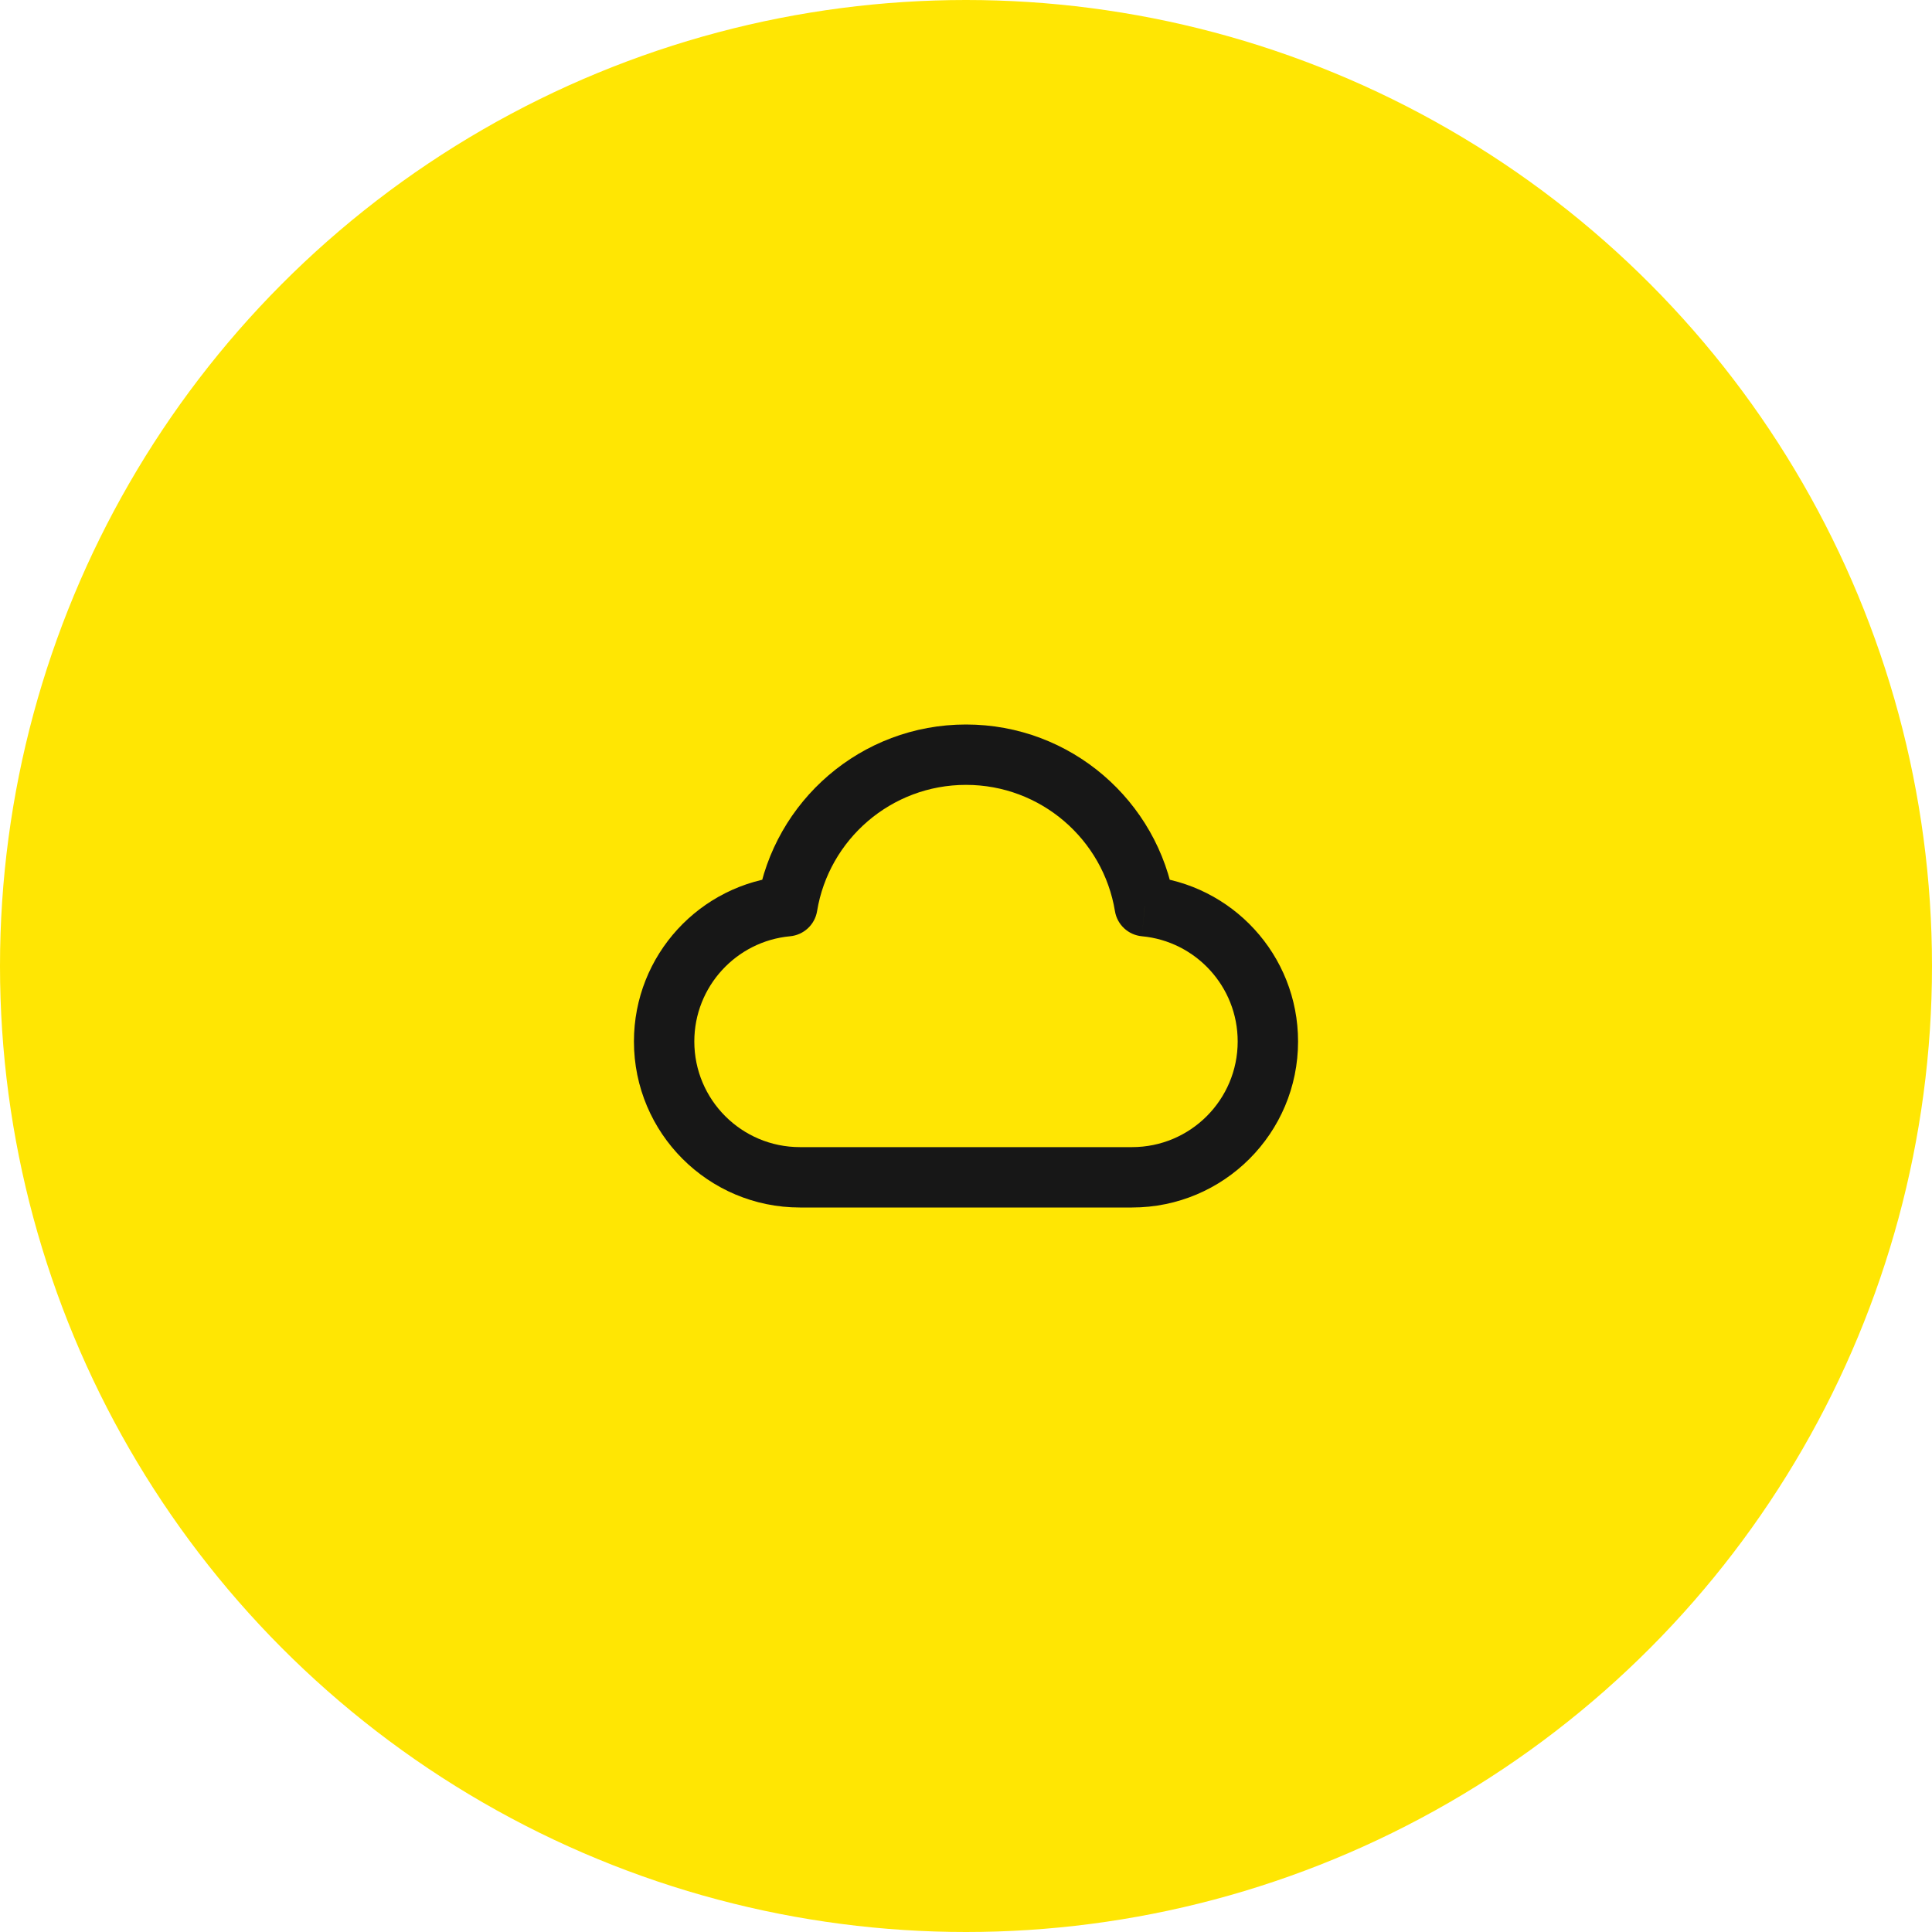 <svg width="64" height="64" viewBox="0 0 64 64" fill="none" xmlns="http://www.w3.org/2000/svg">
<circle cx="32" cy="32" r="32" fill="#FFE603"/>
<path d="M26.08 30.019L26.172 31.015C26.625 30.973 26.993 30.631 27.067 30.182L26.08 30.019ZM37.92 30.019L36.934 30.182C37.007 30.631 37.375 30.973 37.828 31.015L37.92 30.019ZM21 34.5C21 37.538 23.462 40 26.5 40V38C24.567 38 23 36.433 23 34.5H21ZM25.988 29.024C23.19 29.283 21 31.635 21 34.5H23C23 32.678 24.393 31.18 26.172 31.015L25.988 29.024ZM32 24C28.523 24 25.639 26.535 25.093 29.857L27.067 30.182C27.456 27.81 29.518 26 32 26V24ZM38.907 29.857C38.361 26.535 35.477 24 32 24V26C34.482 26 36.544 27.81 36.934 30.182L38.907 29.857ZM37.828 31.015C39.607 31.18 41 32.678 41 34.5H43C43 31.635 40.81 29.283 38.013 29.024L37.828 31.015ZM41 34.5C41 36.433 39.433 38 37.5 38V40C40.538 40 43 37.538 43 34.5H41ZM26.5 40C26.508 40 26.515 40 26.523 40C26.53 40 26.538 40 26.545 40C26.552 40 26.56 40 26.567 40C26.575 40 26.582 40 26.59 40C26.597 40 26.605 40 26.612 40C26.62 40 26.627 40 26.635 40C26.642 40 26.65 40 26.657 40C26.665 40 26.672 40 26.679 40C26.687 40 26.694 40 26.702 40C26.709 40 26.717 40 26.724 40C26.731 40 26.739 40 26.746 40C26.754 40 26.761 40 26.768 40C26.776 40 26.783 40 26.791 40C26.798 40 26.805 40 26.813 40C26.82 40 26.828 40 26.835 40C26.843 40 26.85 40 26.857 40C26.865 40 26.872 40 26.879 40C26.887 40 26.894 40 26.901 40C26.909 40 26.916 40 26.924 40C26.931 40 26.938 40 26.946 40C26.953 40 26.96 40 26.968 40C26.975 40 26.982 40 26.99 40C26.997 40 27.004 40 27.012 40C27.019 40 27.026 40 27.034 40C27.041 40 27.048 40 27.056 40C27.063 40 27.07 40 27.078 40C27.085 40 27.092 40 27.099 40C27.107 40 27.114 40 27.121 40C27.129 40 27.136 40 27.143 40C27.151 40 27.158 40 27.165 40C27.172 40 27.18 40 27.187 40C27.194 40 27.201 40 27.209 40C27.216 40 27.223 40 27.23 40C27.238 40 27.245 40 27.252 40C27.259 40 27.267 40 27.274 40C27.281 40 27.288 40 27.296 40C27.303 40 27.31 40 27.317 40C27.325 40 27.332 40 27.339 40C27.346 40 27.354 40 27.361 40C27.368 40 27.375 40 27.382 40C27.39 40 27.397 40 27.404 40C27.411 40 27.418 40 27.426 40C27.433 40 27.44 40 27.447 40C27.454 40 27.462 40 27.469 40C27.476 40 27.483 40 27.49 40C27.497 40 27.505 40 27.512 40C27.519 40 27.526 40 27.533 40C27.54 40 27.548 40 27.555 40C27.562 40 27.569 40 27.576 40C27.583 40 27.59 40 27.598 40C27.605 40 27.612 40 27.619 40C27.626 40 27.633 40 27.64 40C27.648 40 27.655 40 27.662 40C27.669 40 27.676 40 27.683 40C27.69 40 27.698 40 27.705 40C27.712 40 27.719 40 27.726 40C27.733 40 27.74 40 27.747 40C27.754 40 27.762 40 27.769 40C27.776 40 27.783 40 27.79 40C27.797 40 27.804 40 27.811 40C27.818 40 27.825 40 27.832 40C27.84 40 27.847 40 27.854 40C27.861 40 27.868 40 27.875 40C27.882 40 27.889 40 27.896 40C27.903 40 27.91 40 27.917 40C27.924 40 27.931 40 27.938 40C27.945 40 27.953 40 27.959 40C27.967 40 27.974 40 27.981 40C27.988 40 27.995 40 28.002 40C28.009 40 28.016 40 28.023 40C28.03 40 28.037 40 28.044 40C28.051 40 28.058 40 28.065 40C28.072 40 28.079 40 28.086 40C28.093 40 28.1 40 28.107 40C28.114 40 28.121 40 28.128 40C28.135 40 28.142 40 28.149 40C28.156 40 28.163 40 28.17 40C28.177 40 28.184 40 28.191 40C28.198 40 28.205 40 28.212 40C28.219 40 28.226 40 28.233 40C28.24 40 28.247 40 28.254 40C28.261 40 28.268 40 28.275 40C28.282 40 28.289 40 28.296 40C28.303 40 28.31 40 28.317 40C28.324 40 28.331 40 28.337 40C28.344 40 28.351 40 28.358 40C28.365 40 28.372 40 28.379 40C28.386 40 28.393 40 28.4 40C28.407 40 28.414 40 28.421 40C28.428 40 28.435 40 28.442 40C28.449 40 28.456 40 28.462 40C28.469 40 28.476 40 28.483 40C28.49 40 28.497 40 28.504 40C28.511 40 28.518 40 28.525 40C28.532 40 28.538 40 28.545 40C28.552 40 28.559 40 28.566 40C28.573 40 28.58 40 28.587 40C28.594 40 28.601 40 28.608 40C28.614 40 28.621 40 28.628 40C28.635 40 28.642 40 28.649 40C28.656 40 28.663 40 28.669 40C28.676 40 28.683 40 28.69 40C28.697 40 28.704 40 28.711 40C28.718 40 28.724 40 28.731 40C28.738 40 28.745 40 28.752 40C28.759 40 28.766 40 28.773 40C28.779 40 28.786 40 28.793 40C28.8 40 28.807 40 28.814 40C28.821 40 28.827 40 28.834 40C28.841 40 28.848 40 28.855 40C28.862 40 28.869 40 28.875 40C28.882 40 28.889 40 28.896 40C28.903 40 28.91 40 28.916 40C28.923 40 28.93 40 28.937 40C28.944 40 28.951 40 28.957 40C28.964 40 28.971 40 28.978 40C28.985 40 28.991 40 28.998 40C29.005 40 29.012 40 29.019 40C29.026 40 29.032 40 29.039 40C29.046 40 29.053 40 29.06 40C29.067 40 29.073 40 29.08 40C29.087 40 29.094 40 29.101 40C29.107 40 29.114 40 29.121 40C29.128 40 29.134 40 29.141 40C29.148 40 29.155 40 29.162 40C29.169 40 29.175 40 29.182 40C29.189 40 29.196 40 29.203 40C29.209 40 29.216 40 29.223 40C29.23 40 29.236 40 29.243 40C29.25 40 29.257 40 29.264 40C29.27 40 29.277 40 29.284 40C29.291 40 29.297 40 29.304 40C29.311 40 29.318 40 29.325 40C29.331 40 29.338 40 29.345 40C29.352 40 29.358 40 29.365 40C29.372 40 29.379 40 29.385 40C29.392 40 29.399 40 29.406 40C29.412 40 29.419 40 29.426 40C29.433 40 29.439 40 29.446 40C29.453 40 29.46 40 29.466 40C29.473 40 29.48 40 29.487 40C29.493 40 29.5 40 29.507 40C29.514 40 29.52 40 29.527 40C29.534 40 29.541 40 29.547 40C29.554 40 29.561 40 29.568 40C29.574 40 29.581 40 29.588 40C29.595 40 29.601 40 29.608 40C29.615 40 29.622 40 29.628 40C29.635 40 29.642 40 29.648 40C29.655 40 29.662 40 29.669 40C29.675 40 29.682 40 29.689 40C29.695 40 29.702 40 29.709 40C29.716 40 29.722 40 29.729 40C29.736 40 29.743 40 29.749 40C29.756 40 29.763 40 29.769 40C29.776 40 29.783 40 29.79 40C29.796 40 29.803 40 29.81 40C29.816 40 29.823 40 29.83 40C29.837 40 29.843 40 29.85 40C29.857 40 29.863 40 29.87 40C29.877 40 29.884 40 29.89 40C29.897 40 29.904 40 29.91 40C29.917 40 29.924 40 29.93 40C29.937 40 29.944 40 29.951 40C29.957 40 29.964 40 29.971 40C29.977 40 29.984 40 29.991 40C29.997 40 30.004 40 30.011 40C30.017 40 30.024 40 30.031 40C30.038 40 30.044 40 30.051 40C30.058 40 30.064 40 30.071 40C30.078 40 30.084 40 30.091 40C30.098 40 30.105 40 30.111 40C30.118 40 30.125 40 30.131 40C30.138 40 30.145 40 30.151 40C30.158 40 30.165 40 30.171 40C30.178 40 30.185 40 30.192 40C30.198 40 30.205 40 30.212 40C30.218 40 30.225 40 30.232 40C30.238 40 30.245 40 30.252 40C30.258 40 30.265 40 30.272 40C30.278 40 30.285 40 30.292 40C30.298 40 30.305 40 30.312 40C30.318 40 30.325 40 30.332 40C30.338 40 30.345 40 30.352 40C30.358 40 30.365 40 30.372 40C30.378 40 30.385 40 30.392 40C30.398 40 30.405 40 30.412 40C30.419 40 30.425 40 30.432 40C30.439 40 30.445 40 30.452 40C30.459 40 30.465 40 30.472 40C30.479 40 30.485 40 30.492 40C30.499 40 30.505 40 30.512 40C30.519 40 30.525 40 30.532 40C30.539 40 30.545 40 30.552 40C30.559 40 30.565 40 30.572 40C30.579 40 30.585 40 30.592 40C30.599 40 30.605 40 30.612 40C30.619 40 30.625 40 30.632 40C30.639 40 30.645 40 30.652 40C30.659 40 30.665 40 30.672 40C30.679 40 30.685 40 30.692 40C30.699 40 30.705 40 30.712 40C30.719 40 30.725 40 30.732 40C30.739 40 30.745 40 30.752 40C30.759 40 30.765 40 30.772 40C30.779 40 30.785 40 30.792 40C30.799 40 30.805 40 30.812 40C30.819 40 30.825 40 30.832 40C30.839 40 30.845 40 30.852 40C30.859 40 30.865 40 30.872 40C30.879 40 30.885 40 30.892 40C30.899 40 30.905 40 30.912 40C30.919 40 30.925 40 30.932 40C30.939 40 30.945 40 30.952 40C30.959 40 30.965 40 30.972 40C30.979 40 30.985 40 30.992 40C30.999 40 31.006 40 31.012 40C31.019 40 31.026 40 31.032 40C31.039 40 31.046 40 31.052 40C31.059 40 31.066 40 31.072 40C31.079 40 31.085 40 31.092 40C31.099 40 31.105 40 31.112 40C31.119 40 31.126 40 31.132 40C31.139 40 31.146 40 31.152 40C31.159 40 31.166 40 31.172 40C31.179 40 31.186 40 31.192 40C31.199 40 31.206 40 31.212 40C31.219 40 31.226 40 31.232 40C31.239 40 31.246 40 31.252 40C31.259 40 31.266 40 31.273 40C31.279 40 31.286 40 31.293 40C31.299 40 31.306 40 31.313 40C31.319 40 31.326 40 31.333 40C31.339 40 31.346 40 31.353 40C31.359 40 31.366 40 31.373 40C31.379 40 31.386 40 31.393 40C31.399 40 31.406 40 31.413 40C31.42 40 31.426 40 31.433 40C31.44 40 31.446 40 31.453 40C31.46 40 31.466 40 31.473 40C31.48 40 31.486 40 31.493 40C31.5 40 31.507 40 31.513 40C31.52 40 31.527 40 31.533 40C31.54 40 31.547 40 31.553 40C31.56 40 31.567 40 31.574 40C31.58 40 31.587 40 31.594 40C31.6 40 31.607 40 31.614 40C31.62 40 31.627 40 31.634 40C31.641 40 31.647 40 31.654 40C31.661 40 31.667 40 31.674 40C31.681 40 31.688 40 31.694 40C31.701 40 31.708 40 31.714 40C31.721 40 31.728 40 31.735 40C31.741 40 31.748 40 31.755 40C31.761 40 31.768 40 31.775 40C31.782 40 31.788 40 31.795 40C31.802 40 31.808 40 31.815 40C31.822 40 31.829 40 31.835 40C31.842 40 31.849 40 31.856 40C31.862 40 31.869 40 31.876 40C31.883 40 31.889 40 31.896 40C31.903 40 31.909 40 31.916 40C31.923 40 31.93 40 31.936 40C31.943 40 31.95 40 31.957 40C31.963 40 31.97 40 31.977 40C31.984 40 31.99 40 31.997 40C32.004 40 32.011 40 32.017 40C32.024 40 32.031 40 32.038 40C32.044 40 32.051 40 32.058 40C32.065 40 32.071 40 32.078 40C32.085 40 32.092 40 32.098 40C32.105 40 32.112 40 32.119 40C32.125 40 32.132 40 32.139 40C32.146 40 32.152 40 32.159 40C32.166 40 32.173 40 32.179 40C32.186 40 32.193 40 32.2 40C32.207 40 32.213 40 32.22 40C32.227 40 32.234 40 32.24 40C32.247 40 32.254 40 32.261 40C32.268 40 32.274 40 32.281 40C32.288 40 32.295 40 32.301 40C32.308 40 32.315 40 32.322 40C32.329 40 32.335 40 32.342 40C32.349 40 32.356 40 32.363 40C32.369 40 32.376 40 32.383 40C32.39 40 32.397 40 32.403 40C32.41 40 32.417 40 32.424 40C32.431 40 32.437 40 32.444 40C32.451 40 32.458 40 32.465 40C32.471 40 32.478 40 32.485 40C32.492 40 32.499 40 32.506 40C32.512 40 32.519 40 32.526 40C32.533 40 32.54 40 32.547 40C32.553 40 32.56 40 32.567 40C32.574 40 32.581 40 32.587 40C32.594 40 32.601 40 32.608 40C32.615 40 32.622 40 32.629 40C32.635 40 32.642 40 32.649 40C32.656 40 32.663 40 32.67 40C32.676 40 32.683 40 32.69 40C32.697 40 32.704 40 32.711 40C32.718 40 32.724 40 32.731 40C32.738 40 32.745 40 32.752 40C32.759 40 32.766 40 32.773 40C32.779 40 32.786 40 32.793 40C32.8 40 32.807 40 32.814 40C32.821 40 32.828 40 32.834 40C32.841 40 32.848 40 32.855 40C32.862 40 32.869 40 32.876 40C32.883 40 32.889 40 32.896 40C32.903 40 32.91 40 32.917 40C32.924 40 32.931 40 32.938 40C32.945 40 32.952 40 32.958 40C32.965 40 32.972 40 32.979 40C32.986 40 32.993 40 33 40C33.007 40 33.014 40 33.021 40C33.028 40 33.035 40 33.041 40C33.048 40 33.055 40 33.062 40C33.069 40 33.076 40 33.083 40C33.09 40 33.097 40 33.104 40C33.111 40 33.118 40 33.125 40C33.132 40 33.139 40 33.145 40C33.152 40 33.159 40 33.166 40C33.173 40 33.18 40 33.187 40C33.194 40 33.201 40 33.208 40C33.215 40 33.222 40 33.229 40C33.236 40 33.243 40 33.25 40C33.257 40 33.264 40 33.271 40C33.278 40 33.285 40 33.292 40C33.299 40 33.306 40 33.313 40C33.32 40 33.327 40 33.334 40C33.341 40 33.348 40 33.355 40C33.362 40 33.369 40 33.376 40C33.383 40 33.39 40 33.397 40C33.404 40 33.411 40 33.418 40C33.425 40 33.432 40 33.439 40C33.446 40 33.453 40 33.46 40C33.467 40 33.474 40 33.481 40C33.488 40 33.495 40 33.502 40C33.509 40 33.516 40 33.523 40C33.53 40 33.537 40 33.544 40C33.551 40 33.558 40 33.565 40C33.572 40 33.579 40 33.586 40C33.593 40 33.6 40 33.608 40C33.615 40 33.622 40 33.629 40C33.636 40 33.643 40 33.65 40C33.657 40 33.664 40 33.671 40C33.678 40 33.685 40 33.693 40C33.7 40 33.707 40 33.714 40C33.721 40 33.728 40 33.735 40C33.742 40 33.749 40 33.756 40C33.763 40 33.77 40 33.778 40C33.785 40 33.792 40 33.799 40C33.806 40 33.813 40 33.82 40C33.827 40 33.835 40 33.842 40C33.849 40 33.856 40 33.863 40C33.87 40 33.877 40 33.885 40C33.892 40 33.899 40 33.906 40C33.913 40 33.92 40 33.927 40C33.934 40 33.942 40 33.949 40C33.956 40 33.963 40 33.97 40C33.977 40 33.985 40 33.992 40C33.999 40 34.006 40 34.013 40C34.02 40 34.028 40 34.035 40C34.042 40 34.049 40 34.056 40C34.064 40 34.071 40 34.078 40C34.085 40 34.092 40 34.099 40C34.107 40 34.114 40 34.121 40C34.128 40 34.136 40 34.143 40C34.15 40 34.157 40 34.164 40C34.172 40 34.179 40 34.186 40C34.193 40 34.201 40 34.208 40C34.215 40 34.222 40 34.23 40C34.237 40 34.244 40 34.251 40C34.258 40 34.266 40 34.273 40C34.28 40 34.288 40 34.295 40C34.302 40 34.309 40 34.317 40C34.324 40 34.331 40 34.338 40C34.346 40 34.353 40 34.36 40C34.367 40 34.375 40 34.382 40C34.389 40 34.397 40 34.404 40C34.411 40 34.419 40 34.426 40C34.433 40 34.441 40 34.448 40C34.455 40 34.462 40 34.47 40C34.477 40 34.484 40 34.492 40C34.499 40 34.506 40 34.514 40C34.521 40 34.528 40 34.536 40C34.543 40 34.55 40 34.558 40C34.565 40 34.572 40 34.58 40C34.587 40 34.594 40 34.602 40C34.609 40 34.617 40 34.624 40C34.631 40 34.639 40 34.646 40C34.654 40 34.661 40 34.668 40C34.676 40 34.683 40 34.69 40C34.698 40 34.705 40 34.713 40C34.72 40 34.727 40 34.735 40C34.742 40 34.75 40 34.757 40C34.764 40 34.772 40 34.779 40C34.787 40 34.794 40 34.802 40C34.809 40 34.816 40 34.824 40C34.831 40 34.839 40 34.846 40C34.854 40 34.861 40 34.869 40C34.876 40 34.883 40 34.891 40C34.898 40 34.906 40 34.913 40C34.921 40 34.928 40 34.936 40C34.943 40 34.951 40 34.958 40C34.966 40 34.973 40 34.981 40C34.988 40 34.996 40 35.003 40C35.011 40 35.018 40 35.026 40C35.033 40 35.041 40 35.048 40C35.056 40 35.063 40 35.071 40C35.078 40 35.086 40 35.093 40C35.101 40 35.108 40 35.116 40C35.124 40 35.131 40 35.139 40C35.146 40 35.154 40 35.161 40C35.169 40 35.176 40 35.184 40C35.192 40 35.199 40 35.207 40C35.214 40 35.222 40 35.23 40C35.237 40 35.245 40 35.252 40C35.26 40 35.267 40 35.275 40C35.283 40 35.29 40 35.298 40C35.306 40 35.313 40 35.321 40C35.328 40 35.336 40 35.344 40C35.351 40 35.359 40 35.367 40C35.374 40 35.382 40 35.39 40C35.397 40 35.405 40 35.413 40C35.42 40 35.428 40 35.435 40C35.443 40 35.451 40 35.459 40C35.466 40 35.474 40 35.482 40C35.489 40 35.497 40 35.505 40C35.512 40 35.52 40 35.528 40C35.535 40 35.543 40 35.551 40C35.559 40 35.566 40 35.574 40C35.582 40 35.589 40 35.597 40C35.605 40 35.613 40 35.62 40C35.628 40 35.636 40 35.644 40C35.651 40 35.659 40 35.667 40C35.675 40 35.682 40 35.69 40C35.698 40 35.706 40 35.714 40C35.721 40 35.729 40 35.737 40C35.745 40 35.752 40 35.76 40C35.768 40 35.776 40 35.784 40C35.791 40 35.799 40 35.807 40C35.815 40 35.823 40 35.831 40C35.838 40 35.846 40 35.854 40C35.862 40 35.87 40 35.877 40C35.885 40 35.893 40 35.901 40C35.909 40 35.917 40 35.925 40C35.932 40 35.94 40 35.948 40C35.956 40 35.964 40 35.972 40C35.98 40 35.988 40 35.995 40C36.003 40 36.011 40 36.019 40C36.027 40 36.035 40 36.043 40C36.051 40 36.059 40 36.067 40C36.075 40 36.083 40 36.09 40C36.098 40 36.106 40 36.114 40C36.122 40 36.13 40 36.138 40C36.146 40 36.154 40 36.162 40C36.17 40 36.178 40 36.186 40C36.194 40 36.202 40 36.21 40C36.218 40 36.226 40 36.234 40C36.242 40 36.25 40 36.258 40C36.266 40 36.274 40 36.282 40C36.29 40 36.298 40 36.306 40C36.314 40 36.322 40 36.33 40C36.338 40 36.346 40 36.354 40C36.362 40 36.37 40 36.378 40C36.386 40 36.394 40 36.403 40C36.411 40 36.419 40 36.427 40C36.435 40 36.443 40 36.451 40C36.459 40 36.467 40 36.475 40C36.483 40 36.492 40 36.5 40C36.508 40 36.516 40 36.524 40C36.532 40 36.54 40 36.548 40C36.556 40 36.565 40 36.573 40C36.581 40 36.589 40 36.597 40C36.605 40 36.614 40 36.622 40C36.63 40 36.638 40 36.646 40C36.654 40 36.663 40 36.671 40C36.679 40 36.687 40 36.695 40C36.703 40 36.712 40 36.72 40C36.728 40 36.736 40 36.745 40C36.753 40 36.761 40 36.769 40C36.777 40 36.786 40 36.794 40C36.802 40 36.81 40 36.819 40C36.827 40 36.835 40 36.843 40C36.852 40 36.86 40 36.868 40C36.877 40 36.885 40 36.893 40C36.901 40 36.91 40 36.918 40C36.926 40 36.935 40 36.943 40C36.951 40 36.959 40 36.968 40C36.976 40 36.984 40 36.993 40C37.001 40 37.01 40 37.018 40C37.026 40 37.035 40 37.043 40C37.051 40 37.06 40 37.068 40C37.076 40 37.085 40 37.093 40C37.102 40 37.11 40 37.118 40C37.127 40 37.135 40 37.144 40C37.152 40 37.16 40 37.169 40C37.177 40 37.186 40 37.194 40C37.202 40 37.211 40 37.219 40C37.228 40 37.236 40 37.245 40C37.253 40 37.261 40 37.27 40C37.279 40 37.287 40 37.295 40C37.304 40 37.312 40 37.321 40C37.329 40 37.338 40 37.346 40C37.355 40 37.363 40 37.372 40C37.38 40 37.389 40 37.397 40C37.406 40 37.414 40 37.423 40C37.431 40 37.44 40 37.449 40C37.457 40 37.466 40 37.474 40C37.483 40 37.491 40 37.5 40V38C37.491 38 37.483 38 37.474 38C37.466 38 37.457 38 37.449 38C37.44 38 37.431 38 37.423 38C37.414 38 37.406 38 37.397 38C37.389 38 37.38 38 37.372 38C37.363 38 37.355 38 37.346 38C37.338 38 37.329 38 37.321 38C37.312 38 37.304 38 37.295 38C37.287 38 37.279 38 37.27 38C37.261 38 37.253 38 37.245 38C37.236 38 37.228 38 37.219 38C37.211 38 37.202 38 37.194 38C37.186 38 37.177 38 37.169 38C37.16 38 37.152 38 37.144 38C37.135 38 37.127 38 37.118 38C37.11 38 37.102 38 37.093 38C37.085 38 37.076 38 37.068 38C37.06 38 37.051 38 37.043 38C37.035 38 37.026 38 37.018 38C37.01 38 37.001 38 36.993 38C36.984 38 36.976 38 36.968 38C36.959 38 36.951 38 36.943 38C36.935 38 36.926 38 36.918 38C36.91 38 36.901 38 36.893 38C36.885 38 36.877 38 36.868 38C36.86 38 36.852 38 36.843 38C36.835 38 36.827 38 36.819 38C36.81 38 36.802 38 36.794 38C36.786 38 36.777 38 36.769 38C36.761 38 36.753 38 36.745 38C36.736 38 36.728 38 36.72 38C36.712 38 36.703 38 36.695 38C36.687 38 36.679 38 36.671 38C36.663 38 36.654 38 36.646 38C36.638 38 36.63 38 36.622 38C36.614 38 36.605 38 36.597 38C36.589 38 36.581 38 36.573 38C36.565 38 36.556 38 36.548 38C36.54 38 36.532 38 36.524 38C36.516 38 36.508 38 36.5 38C36.492 38 36.483 38 36.475 38C36.467 38 36.459 38 36.451 38C36.443 38 36.435 38 36.427 38C36.419 38 36.411 38 36.403 38C36.394 38 36.386 38 36.378 38C36.37 38 36.362 38 36.354 38C36.346 38 36.338 38 36.33 38C36.322 38 36.314 38 36.306 38C36.298 38 36.29 38 36.282 38C36.274 38 36.266 38 36.258 38C36.25 38 36.242 38 36.234 38C36.226 38 36.218 38 36.21 38C36.202 38 36.194 38 36.186 38C36.178 38 36.17 38 36.162 38C36.154 38 36.146 38 36.138 38C36.13 38 36.122 38 36.114 38C36.106 38 36.098 38 36.09 38C36.083 38 36.075 38 36.067 38C36.059 38 36.051 38 36.043 38C36.035 38 36.027 38 36.019 38C36.011 38 36.003 38 35.995 38C35.988 38 35.98 38 35.972 38C35.964 38 35.956 38 35.948 38C35.94 38 35.932 38 35.925 38C35.917 38 35.909 38 35.901 38C35.893 38 35.885 38 35.877 38C35.87 38 35.862 38 35.854 38C35.846 38 35.838 38 35.831 38C35.823 38 35.815 38 35.807 38C35.799 38 35.791 38 35.784 38C35.776 38 35.768 38 35.76 38C35.752 38 35.745 38 35.737 38C35.729 38 35.721 38 35.714 38C35.706 38 35.698 38 35.69 38C35.682 38 35.675 38 35.667 38C35.659 38 35.651 38 35.644 38C35.636 38 35.628 38 35.62 38C35.613 38 35.605 38 35.597 38C35.589 38 35.582 38 35.574 38C35.566 38 35.559 38 35.551 38C35.543 38 35.535 38 35.528 38C35.52 38 35.512 38 35.505 38C35.497 38 35.489 38 35.482 38C35.474 38 35.466 38 35.459 38C35.451 38 35.443 38 35.435 38C35.428 38 35.42 38 35.413 38C35.405 38 35.397 38 35.39 38C35.382 38 35.374 38 35.367 38C35.359 38 35.351 38 35.344 38C35.336 38 35.328 38 35.321 38C35.313 38 35.306 38 35.298 38C35.29 38 35.283 38 35.275 38C35.267 38 35.26 38 35.252 38C35.245 38 35.237 38 35.23 38C35.222 38 35.214 38 35.207 38C35.199 38 35.192 38 35.184 38C35.176 38 35.169 38 35.161 38C35.154 38 35.146 38 35.139 38C35.131 38 35.124 38 35.116 38C35.108 38 35.101 38 35.093 38C35.086 38 35.078 38 35.071 38C35.063 38 35.056 38 35.048 38C35.041 38 35.033 38 35.026 38C35.018 38 35.011 38 35.003 38C34.996 38 34.988 38 34.981 38C34.973 38 34.966 38 34.958 38C34.951 38 34.943 38 34.936 38C34.928 38 34.921 38 34.913 38C34.906 38 34.898 38 34.891 38C34.883 38 34.876 38 34.869 38C34.861 38 34.854 38 34.846 38C34.839 38 34.831 38 34.824 38C34.816 38 34.809 38 34.802 38C34.794 38 34.787 38 34.779 38C34.772 38 34.764 38 34.757 38C34.75 38 34.742 38 34.735 38C34.727 38 34.72 38 34.713 38C34.705 38 34.698 38 34.69 38C34.683 38 34.676 38 34.668 38C34.661 38 34.654 38 34.646 38C34.639 38 34.631 38 34.624 38C34.617 38 34.609 38 34.602 38C34.594 38 34.587 38 34.58 38C34.572 38 34.565 38 34.558 38C34.55 38 34.543 38 34.536 38C34.528 38 34.521 38 34.514 38C34.506 38 34.499 38 34.492 38C34.484 38 34.477 38 34.47 38C34.462 38 34.455 38 34.448 38C34.441 38 34.433 38 34.426 38C34.419 38 34.411 38 34.404 38C34.397 38 34.389 38 34.382 38C34.375 38 34.367 38 34.36 38C34.353 38 34.346 38 34.338 38C34.331 38 34.324 38 34.317 38C34.309 38 34.302 38 34.295 38C34.288 38 34.28 38 34.273 38C34.266 38 34.258 38 34.251 38C34.244 38 34.237 38 34.23 38C34.222 38 34.215 38 34.208 38C34.201 38 34.193 38 34.186 38C34.179 38 34.172 38 34.164 38C34.157 38 34.15 38 34.143 38C34.136 38 34.128 38 34.121 38C34.114 38 34.107 38 34.099 38C34.092 38 34.085 38 34.078 38C34.071 38 34.064 38 34.056 38C34.049 38 34.042 38 34.035 38C34.028 38 34.02 38 34.013 38C34.006 38 33.999 38 33.992 38C33.985 38 33.977 38 33.97 38C33.963 38 33.956 38 33.949 38C33.942 38 33.934 38 33.927 38C33.92 38 33.913 38 33.906 38C33.899 38 33.892 38 33.885 38C33.877 38 33.87 38 33.863 38C33.856 38 33.849 38 33.842 38C33.835 38 33.827 38 33.82 38C33.813 38 33.806 38 33.799 38C33.792 38 33.785 38 33.778 38C33.77 38 33.763 38 33.756 38C33.749 38 33.742 38 33.735 38C33.728 38 33.721 38 33.714 38C33.707 38 33.7 38 33.693 38C33.685 38 33.678 38 33.671 38C33.664 38 33.657 38 33.65 38C33.643 38 33.636 38 33.629 38C33.622 38 33.615 38 33.608 38C33.6 38 33.593 38 33.586 38C33.579 38 33.572 38 33.565 38C33.558 38 33.551 38 33.544 38C33.537 38 33.53 38 33.523 38C33.516 38 33.509 38 33.502 38C33.495 38 33.488 38 33.481 38C33.474 38 33.467 38 33.46 38C33.453 38 33.446 38 33.439 38C33.432 38 33.425 38 33.418 38C33.411 38 33.404 38 33.397 38C33.39 38 33.383 38 33.376 38C33.369 38 33.362 38 33.355 38C33.348 38 33.341 38 33.334 38C33.327 38 33.32 38 33.313 38C33.306 38 33.299 38 33.292 38C33.285 38 33.278 38 33.271 38C33.264 38 33.257 38 33.25 38C33.243 38 33.236 38 33.229 38C33.222 38 33.215 38 33.208 38C33.201 38 33.194 38 33.187 38C33.18 38 33.173 38 33.166 38C33.159 38 33.152 38 33.145 38C33.139 38 33.132 38 33.125 38C33.118 38 33.111 38 33.104 38C33.097 38 33.09 38 33.083 38C33.076 38 33.069 38 33.062 38C33.055 38 33.048 38 33.041 38C33.035 38 33.028 38 33.021 38C33.014 38 33.007 38 33 38C32.993 38 32.986 38 32.979 38C32.972 38 32.965 38 32.958 38C32.952 38 32.945 38 32.938 38C32.931 38 32.924 38 32.917 38C32.91 38 32.903 38 32.896 38C32.889 38 32.883 38 32.876 38C32.869 38 32.862 38 32.855 38C32.848 38 32.841 38 32.834 38C32.828 38 32.821 38 32.814 38C32.807 38 32.8 38 32.793 38C32.786 38 32.779 38 32.773 38C32.766 38 32.759 38 32.752 38C32.745 38 32.738 38 32.731 38C32.724 38 32.718 38 32.711 38C32.704 38 32.697 38 32.69 38C32.683 38 32.676 38 32.67 38C32.663 38 32.656 38 32.649 38C32.642 38 32.635 38 32.629 38C32.622 38 32.615 38 32.608 38C32.601 38 32.594 38 32.587 38C32.581 38 32.574 38 32.567 38C32.56 38 32.553 38 32.547 38C32.54 38 32.533 38 32.526 38C32.519 38 32.512 38 32.506 38C32.499 38 32.492 38 32.485 38C32.478 38 32.471 38 32.465 38C32.458 38 32.451 38 32.444 38C32.437 38 32.431 38 32.424 38C32.417 38 32.41 38 32.403 38C32.397 38 32.39 38 32.383 38C32.376 38 32.369 38 32.363 38C32.356 38 32.349 38 32.342 38C32.335 38 32.329 38 32.322 38C32.315 38 32.308 38 32.301 38C32.295 38 32.288 38 32.281 38C32.274 38 32.268 38 32.261 38C32.254 38 32.247 38 32.24 38C32.234 38 32.227 38 32.22 38C32.213 38 32.207 38 32.2 38C32.193 38 32.186 38 32.179 38C32.173 38 32.166 38 32.159 38C32.152 38 32.146 38 32.139 38C32.132 38 32.125 38 32.119 38C32.112 38 32.105 38 32.098 38C32.092 38 32.085 38 32.078 38C32.071 38 32.065 38 32.058 38C32.051 38 32.044 38 32.038 38C32.031 38 32.024 38 32.017 38C32.011 38 32.004 38 31.997 38C31.99 38 31.984 38 31.977 38C31.97 38 31.963 38 31.957 38C31.95 38 31.943 38 31.936 38C31.93 38 31.923 38 31.916 38C31.909 38 31.903 38 31.896 38C31.889 38 31.883 38 31.876 38C31.869 38 31.862 38 31.856 38C31.849 38 31.842 38 31.835 38C31.829 38 31.822 38 31.815 38C31.808 38 31.802 38 31.795 38C31.788 38 31.782 38 31.775 38C31.768 38 31.761 38 31.755 38C31.748 38 31.741 38 31.735 38C31.728 38 31.721 38 31.714 38C31.708 38 31.701 38 31.694 38C31.688 38 31.681 38 31.674 38C31.667 38 31.661 38 31.654 38C31.647 38 31.641 38 31.634 38C31.627 38 31.62 38 31.614 38C31.607 38 31.6 38 31.594 38C31.587 38 31.58 38 31.574 38C31.567 38 31.56 38 31.553 38C31.547 38 31.54 38 31.533 38C31.527 38 31.52 38 31.513 38C31.507 38 31.5 38 31.493 38C31.486 38 31.48 38 31.473 38C31.466 38 31.46 38 31.453 38C31.446 38 31.44 38 31.433 38C31.426 38 31.42 38 31.413 38C31.406 38 31.399 38 31.393 38C31.386 38 31.379 38 31.373 38C31.366 38 31.359 38 31.353 38C31.346 38 31.339 38 31.333 38C31.326 38 31.319 38 31.313 38C31.306 38 31.299 38 31.293 38C31.286 38 31.279 38 31.273 38C31.266 38 31.259 38 31.252 38C31.246 38 31.239 38 31.232 38C31.226 38 31.219 38 31.212 38C31.206 38 31.199 38 31.192 38C31.186 38 31.179 38 31.172 38C31.166 38 31.159 38 31.152 38C31.146 38 31.139 38 31.132 38C31.126 38 31.119 38 31.112 38C31.105 38 31.099 38 31.092 38C31.085 38 31.079 38 31.072 38C31.066 38 31.059 38 31.052 38C31.046 38 31.039 38 31.032 38C31.026 38 31.019 38 31.012 38C31.006 38 30.999 38 30.992 38C30.985 38 30.979 38 30.972 38C30.965 38 30.959 38 30.952 38C30.945 38 30.939 38 30.932 38C30.925 38 30.919 38 30.912 38C30.905 38 30.899 38 30.892 38C30.885 38 30.879 38 30.872 38C30.865 38 30.859 38 30.852 38C30.845 38 30.839 38 30.832 38C30.825 38 30.819 38 30.812 38C30.805 38 30.799 38 30.792 38C30.785 38 30.779 38 30.772 38C30.765 38 30.759 38 30.752 38C30.745 38 30.739 38 30.732 38C30.725 38 30.719 38 30.712 38C30.705 38 30.699 38 30.692 38C30.685 38 30.679 38 30.672 38C30.665 38 30.659 38 30.652 38C30.645 38 30.639 38 30.632 38C30.625 38 30.619 38 30.612 38C30.605 38 30.599 38 30.592 38C30.585 38 30.579 38 30.572 38C30.565 38 30.559 38 30.552 38C30.545 38 30.539 38 30.532 38C30.525 38 30.519 38 30.512 38C30.505 38 30.499 38 30.492 38C30.485 38 30.479 38 30.472 38C30.465 38 30.459 38 30.452 38C30.445 38 30.439 38 30.432 38C30.425 38 30.419 38 30.412 38C30.405 38 30.398 38 30.392 38C30.385 38 30.378 38 30.372 38C30.365 38 30.358 38 30.352 38C30.345 38 30.338 38 30.332 38C30.325 38 30.318 38 30.312 38C30.305 38 30.298 38 30.292 38C30.285 38 30.278 38 30.272 38C30.265 38 30.258 38 30.252 38C30.245 38 30.238 38 30.232 38C30.225 38 30.218 38 30.212 38C30.205 38 30.198 38 30.192 38C30.185 38 30.178 38 30.171 38C30.165 38 30.158 38 30.151 38C30.145 38 30.138 38 30.131 38C30.125 38 30.118 38 30.111 38C30.105 38 30.098 38 30.091 38C30.084 38 30.078 38 30.071 38C30.064 38 30.058 38 30.051 38C30.044 38 30.038 38 30.031 38C30.024 38 30.017 38 30.011 38C30.004 38 29.997 38 29.991 38C29.984 38 29.977 38 29.971 38C29.964 38 29.957 38 29.951 38C29.944 38 29.937 38 29.93 38C29.924 38 29.917 38 29.91 38C29.904 38 29.897 38 29.89 38C29.884 38 29.877 38 29.87 38C29.863 38 29.857 38 29.85 38C29.843 38 29.837 38 29.83 38C29.823 38 29.816 38 29.81 38C29.803 38 29.796 38 29.79 38C29.783 38 29.776 38 29.769 38C29.763 38 29.756 38 29.749 38C29.743 38 29.736 38 29.729 38C29.722 38 29.716 38 29.709 38C29.702 38 29.695 38 29.689 38C29.682 38 29.675 38 29.669 38C29.662 38 29.655 38 29.648 38C29.642 38 29.635 38 29.628 38C29.622 38 29.615 38 29.608 38C29.601 38 29.595 38 29.588 38C29.581 38 29.574 38 29.568 38C29.561 38 29.554 38 29.547 38C29.541 38 29.534 38 29.527 38C29.52 38 29.514 38 29.507 38C29.5 38 29.493 38 29.487 38C29.48 38 29.473 38 29.466 38C29.46 38 29.453 38 29.446 38C29.439 38 29.433 38 29.426 38C29.419 38 29.412 38 29.406 38C29.399 38 29.392 38 29.385 38C29.379 38 29.372 38 29.365 38C29.358 38 29.352 38 29.345 38C29.338 38 29.331 38 29.325 38C29.318 38 29.311 38 29.304 38C29.297 38 29.291 38 29.284 38C29.277 38 29.27 38 29.264 38C29.257 38 29.25 38 29.243 38C29.236 38 29.23 38 29.223 38C29.216 38 29.209 38 29.203 38C29.196 38 29.189 38 29.182 38C29.175 38 29.169 38 29.162 38C29.155 38 29.148 38 29.141 38C29.134 38 29.128 38 29.121 38C29.114 38 29.107 38 29.101 38C29.094 38 29.087 38 29.08 38C29.073 38 29.067 38 29.06 38C29.053 38 29.046 38 29.039 38C29.032 38 29.026 38 29.019 38C29.012 38 29.005 38 28.998 38C28.991 38 28.985 38 28.978 38C28.971 38 28.964 38 28.957 38C28.951 38 28.944 38 28.937 38C28.93 38 28.923 38 28.916 38C28.91 38 28.903 38 28.896 38C28.889 38 28.882 38 28.875 38C28.869 38 28.862 38 28.855 38C28.848 38 28.841 38 28.834 38C28.827 38 28.821 38 28.814 38C28.807 38 28.8 38 28.793 38C28.786 38 28.779 38 28.773 38C28.766 38 28.759 38 28.752 38C28.745 38 28.738 38 28.731 38C28.724 38 28.718 38 28.711 38C28.704 38 28.697 38 28.69 38C28.683 38 28.676 38 28.669 38C28.663 38 28.656 38 28.649 38C28.642 38 28.635 38 28.628 38C28.621 38 28.614 38 28.608 38C28.601 38 28.594 38 28.587 38C28.58 38 28.573 38 28.566 38C28.559 38 28.552 38 28.545 38C28.538 38 28.532 38 28.525 38C28.518 38 28.511 38 28.504 38C28.497 38 28.49 38 28.483 38C28.476 38 28.469 38 28.462 38C28.456 38 28.449 38 28.442 38C28.435 38 28.428 38 28.421 38C28.414 38 28.407 38 28.4 38C28.393 38 28.386 38 28.379 38C28.372 38 28.365 38 28.358 38C28.351 38 28.344 38 28.337 38C28.331 38 28.324 38 28.317 38C28.31 38 28.303 38 28.296 38C28.289 38 28.282 38 28.275 38C28.268 38 28.261 38 28.254 38C28.247 38 28.24 38 28.233 38C28.226 38 28.219 38 28.212 38C28.205 38 28.198 38 28.191 38C28.184 38 28.177 38 28.17 38C28.163 38 28.156 38 28.149 38C28.142 38 28.135 38 28.128 38C28.121 38 28.114 38 28.107 38C28.1 38 28.093 38 28.086 38C28.079 38 28.072 38 28.065 38C28.058 38 28.051 38 28.044 38C28.037 38 28.03 38 28.023 38C28.016 38 28.009 38 28.002 38C27.995 38 27.988 38 27.981 38C27.974 38 27.967 38 27.959 38C27.953 38 27.945 38 27.938 38C27.931 38 27.924 38 27.917 38C27.91 38 27.903 38 27.896 38C27.889 38 27.882 38 27.875 38C27.868 38 27.861 38 27.854 38C27.847 38 27.84 38 27.832 38C27.825 38 27.818 38 27.811 38C27.804 38 27.797 38 27.79 38C27.783 38 27.776 38 27.769 38C27.762 38 27.754 38 27.747 38C27.74 38 27.733 38 27.726 38C27.719 38 27.712 38 27.705 38C27.698 38 27.69 38 27.683 38C27.676 38 27.669 38 27.662 38C27.655 38 27.648 38 27.64 38C27.633 38 27.626 38 27.619 38C27.612 38 27.605 38 27.598 38C27.59 38 27.583 38 27.576 38C27.569 38 27.562 38 27.555 38C27.548 38 27.54 38 27.533 38C27.526 38 27.519 38 27.512 38C27.505 38 27.497 38 27.49 38C27.483 38 27.476 38 27.469 38C27.462 38 27.454 38 27.447 38C27.44 38 27.433 38 27.426 38C27.418 38 27.411 38 27.404 38C27.397 38 27.39 38 27.382 38C27.375 38 27.368 38 27.361 38C27.354 38 27.346 38 27.339 38C27.332 38 27.325 38 27.317 38C27.31 38 27.303 38 27.296 38C27.288 38 27.281 38 27.274 38C27.267 38 27.259 38 27.252 38C27.245 38 27.238 38 27.23 38C27.223 38 27.216 38 27.209 38C27.201 38 27.194 38 27.187 38C27.18 38 27.172 38 27.165 38C27.158 38 27.151 38 27.143 38C27.136 38 27.129 38 27.121 38C27.114 38 27.107 38 27.099 38C27.092 38 27.085 38 27.078 38C27.07 38 27.063 38 27.056 38C27.048 38 27.041 38 27.034 38C27.026 38 27.019 38 27.012 38C27.004 38 26.997 38 26.99 38C26.982 38 26.975 38 26.968 38C26.96 38 26.953 38 26.946 38C26.938 38 26.931 38 26.924 38C26.916 38 26.909 38 26.901 38C26.894 38 26.887 38 26.879 38C26.872 38 26.865 38 26.857 38C26.85 38 26.843 38 26.835 38C26.828 38 26.82 38 26.813 38C26.805 38 26.798 38 26.791 38C26.783 38 26.776 38 26.768 38C26.761 38 26.754 38 26.746 38C26.739 38 26.731 38 26.724 38C26.717 38 26.709 38 26.702 38C26.694 38 26.687 38 26.679 38C26.672 38 26.665 38 26.657 38C26.65 38 26.642 38 26.635 38C26.627 38 26.62 38 26.612 38C26.605 38 26.597 38 26.59 38C26.582 38 26.575 38 26.567 38C26.56 38 26.552 38 26.545 38C26.538 38 26.53 38 26.523 38C26.515 38 26.508 38 26.5 38V40Z" fill="#171717"/>
</svg>
